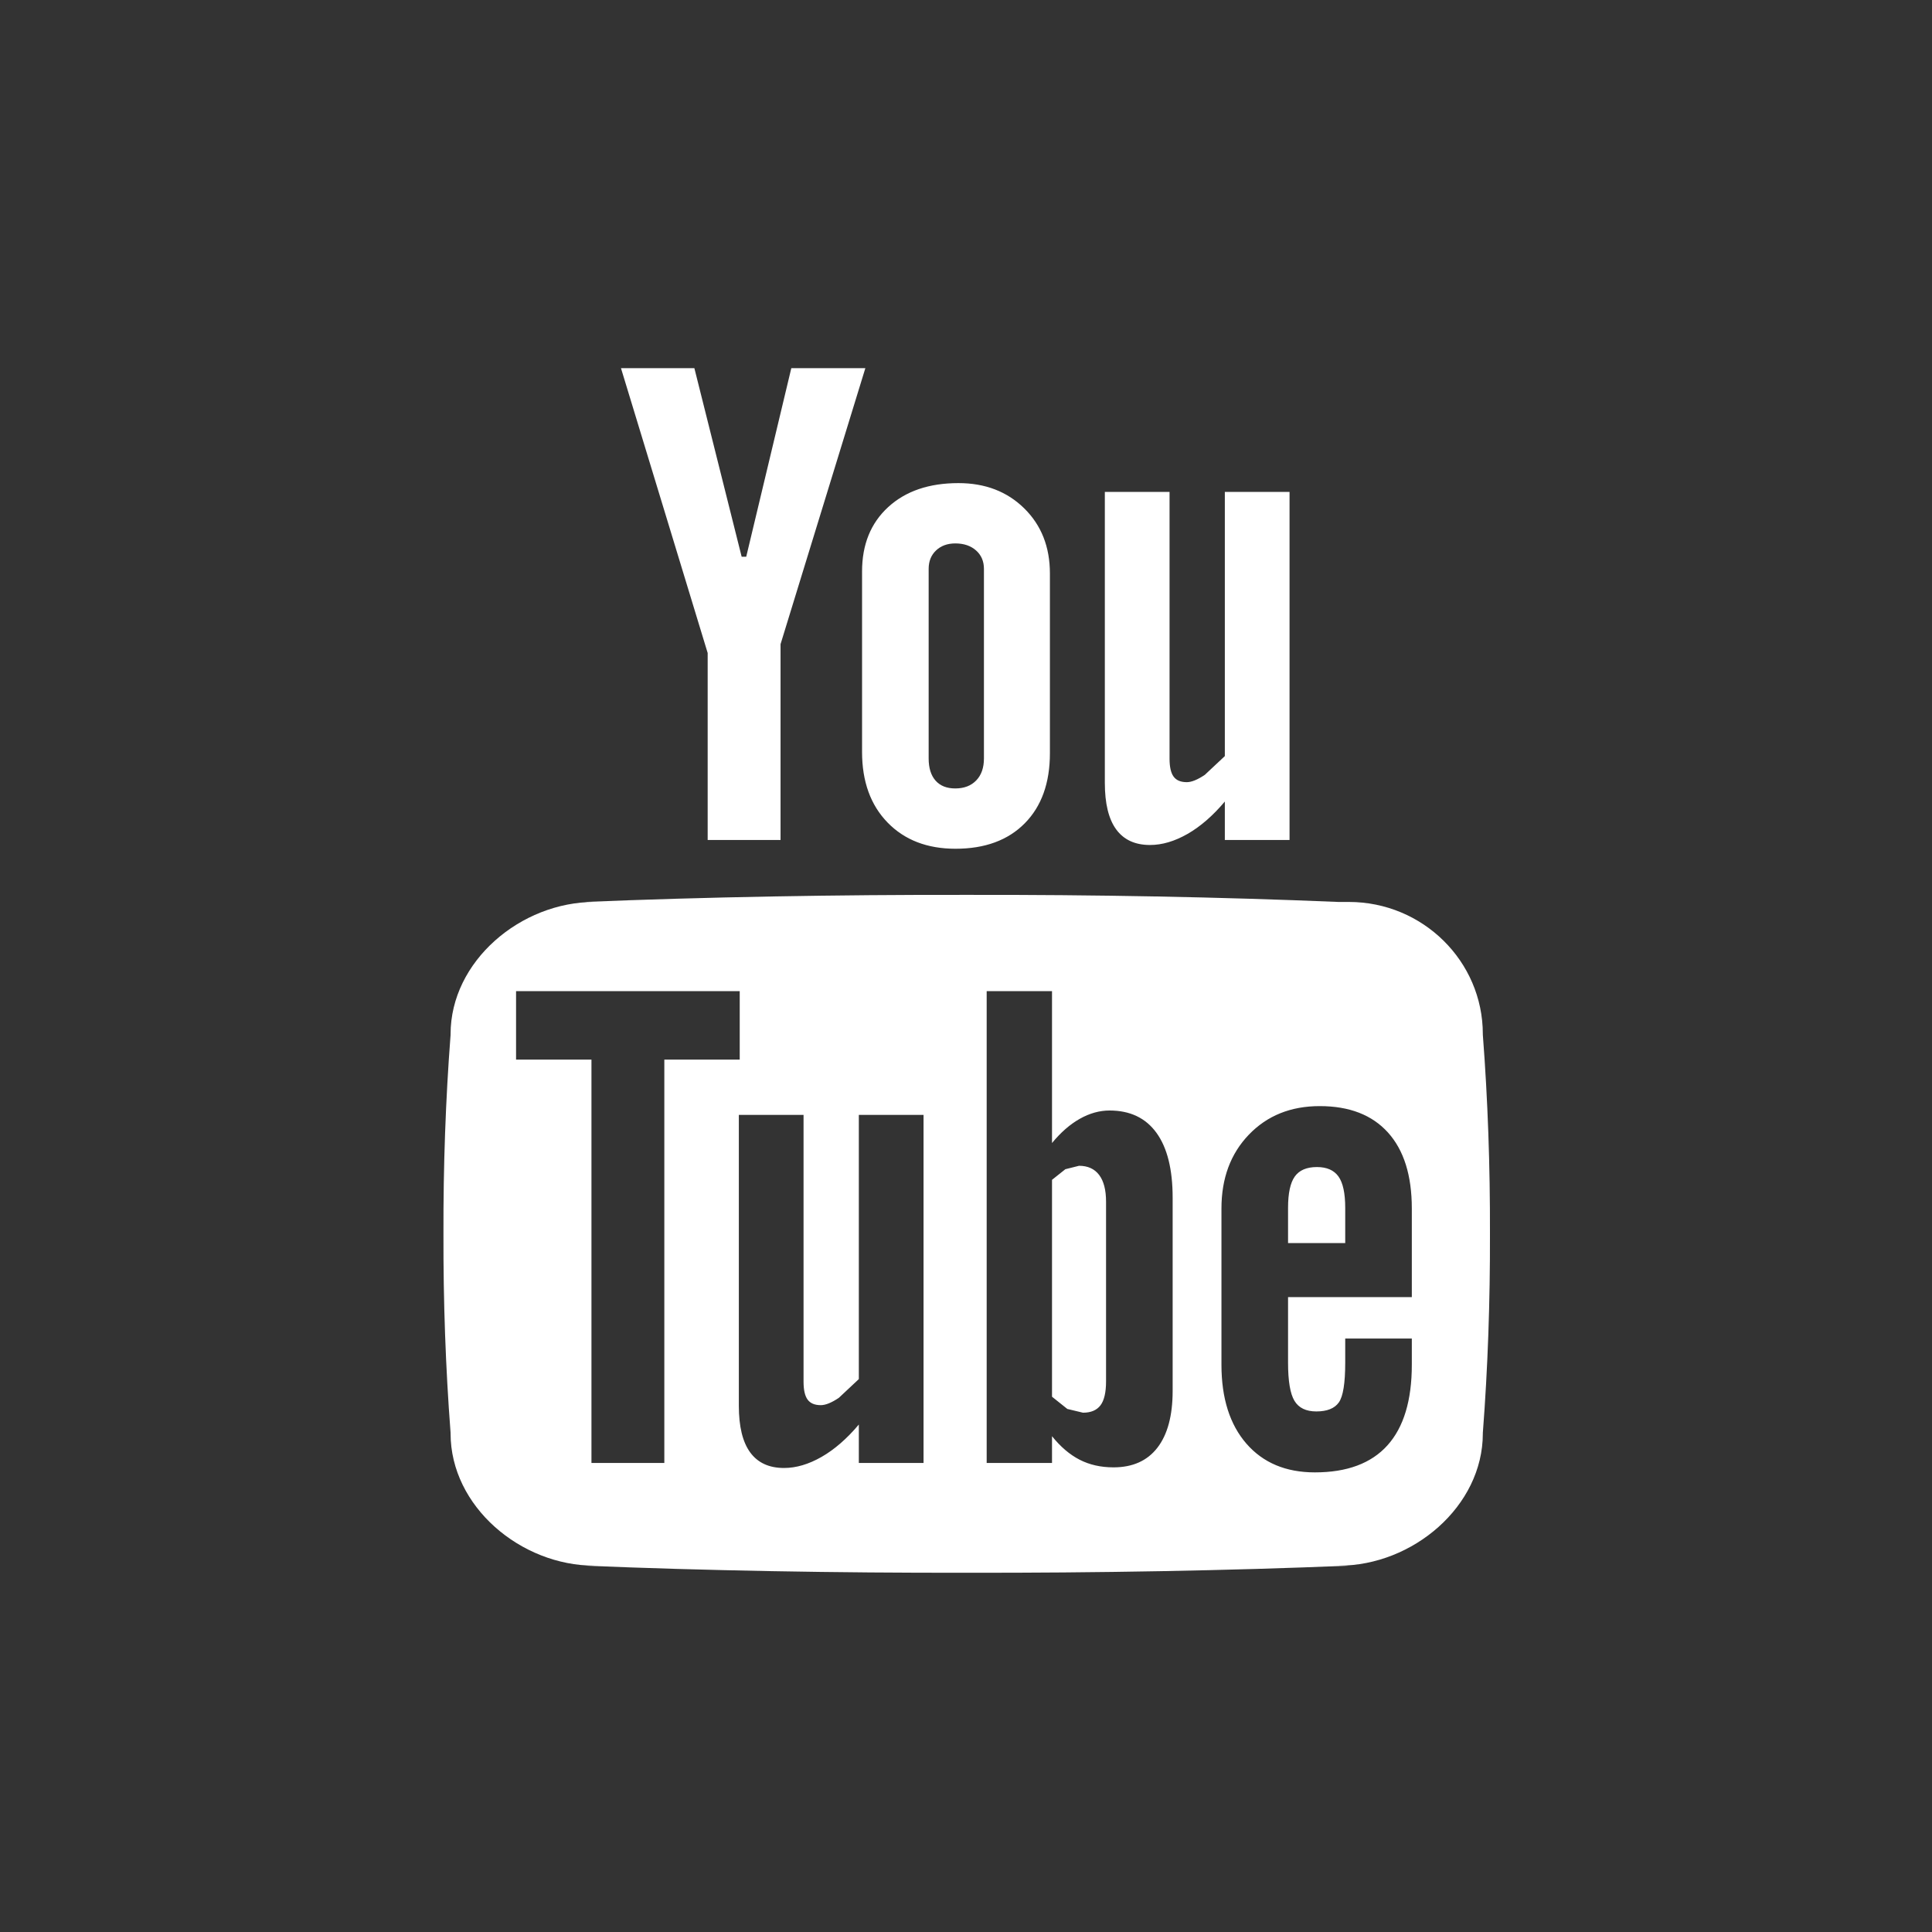 <svg width="800" height="800" viewBox="0 0 800 800" fill="none" xmlns="http://www.w3.org/2000/svg">
<rect x="0" y="0" width="800" height="800" fill="#333333" stroke="none"/>
<path d="M554.047 373.473L554.221 373.48H558.56C589.136 373.48 614.008 398.028 614.008 428.198V428.518L614.036 428.834C616.059 455.236 617.042 482.837 616.96 510.871C617.042 538.955 616.059 566.556 614.036 592.958L614.008 593.275V593.594C614.008 623.767 584.969 648.314 554.394 648.314L558.215 648.319C509.379 650.358 453.484 651.342 400.308 651.244C347.1 651.342 291.208 650.358 242.373 648.319L246.193 648.314C215.617 648.314 186.576 623.767 186.576 593.594V593.275L186.552 592.958C184.527 566.569 183.543 538.968 183.626 510.918C183.543 482.833 184.526 455.232 186.552 428.834L186.576 428.518V428.198C186.576 398.028 215.617 373.48 246.192 373.48L242.372 373.473C291.2 371.434 347.095 370.451 400.277 370.547C453.493 370.451 505.22 371.434 554.047 373.473ZM533.356 500.139C533.356 494.106 534.281 489.783 536.144 487.168C538.002 484.559 541.062 483.249 545.326 483.249C549.406 483.249 552.378 484.559 554.24 487.168C556.098 489.783 557.027 494.106 557.027 500.139V514.727H533.356V500.139ZM584.604 537.099V500.407C584.604 486.729 581.311 476.246 574.734 468.955C568.152 461.662 558.734 458.016 546.476 458.016C534.485 458.016 524.705 461.955 517.138 469.828C509.563 477.706 505.778 487.896 505.778 500.407V565.095C505.778 578.967 509.225 589.866 516.119 597.794C523.015 605.718 532.458 609.681 544.448 609.681C557.787 609.681 567.817 605.941 574.533 598.466C581.246 590.991 584.604 579.866 584.604 565.095V554.271H557.027V564.286C557.027 572.765 556.142 578.251 554.375 580.727C552.606 583.207 549.499 584.446 545.058 584.446C540.788 584.446 537.774 582.984 536.005 580.049C534.238 577.118 533.356 571.862 533.356 564.286V537.099H584.604ZM457.991 572C457.991 576.594 457.214 579.906 455.671 581.932C454.125 583.955 451.714 584.967 448.442 584.967L441.96 583.416L435.618 578.352V488.539L441.142 484.148L446.804 482.729C450.438 482.729 453.216 483.994 455.124 486.514C457.037 489.034 457.991 492.725 457.991 497.587V572ZM459.442 459.837C455.286 459.837 451.183 460.983 447.12 463.271C443.061 465.564 439.228 468.905 435.618 473.303V410.408H408.562V605.779H435.618V594.7C439.138 599.087 442.953 602.337 447.058 604.442C451.161 606.547 455.833 607.6 461.069 607.6C469.007 607.6 475.076 604.886 479.271 599.447C483.465 594.008 485.568 586.166 485.568 575.919V495.964C485.568 484.193 483.332 475.226 478.864 469.072C474.397 462.917 467.922 459.837 459.442 459.837ZM355.625 571.055L347.342 578.814C344.333 580.839 341.845 581.846 339.871 581.846C337.355 581.846 335.537 581.081 334.415 579.553C333.294 578.024 332.733 575.554 332.733 572.137V461.658H305.937V582.118C305.937 590.698 307.507 597.135 310.649 601.427C313.793 605.718 318.462 607.861 324.657 607.861C329.68 607.861 334.867 606.324 340.207 603.265C345.552 600.2 350.686 595.731 355.625 589.869V605.779H382.42V461.658H355.625V571.055ZM306.304 410.408H213.691V438.764H244.909V605.779H275.084V438.764H306.304V410.408ZM257.131 152.439H287.522L307.102 230.531H308.997L327.666 152.439H358.327L323.207 266.74V347.809H293.031V270.391L257.131 152.439ZM384.536 314.046C384.536 318.015 385.487 321.075 387.398 323.238C389.304 325.4 392.027 326.476 395.572 326.476C399.205 326.476 402.088 325.375 404.226 323.168C406.36 320.96 407.428 317.922 407.428 314.046V235.555C407.428 232.405 406.336 229.86 404.157 227.926C401.978 225.991 399.117 225.019 395.572 225.019C392.303 225.019 389.645 225.991 387.601 227.926C385.557 229.86 384.536 232.405 384.536 235.555V314.046ZM356.96 236.637C356.96 225.475 360.565 216.588 367.78 209.972C374.997 203.354 384.689 200.045 396.868 200.045C407.958 200.045 417.042 203.536 424.123 210.512C431.205 217.486 434.745 226.465 434.745 237.449V311.887C434.745 324.222 431.268 333.898 424.326 340.918C417.383 347.939 407.823 351.449 395.648 351.449C383.926 351.449 374.544 347.824 367.513 340.581C360.477 333.337 356.96 323.593 356.96 311.348V236.637ZM533.973 203.687V347.809H507.178V331.899C502.239 337.761 497.101 342.228 491.76 345.294C486.418 348.354 481.232 349.891 476.207 349.891C470.014 349.891 465.342 347.748 462.201 343.454C459.058 339.164 457.489 332.728 457.489 324.147V203.687H484.285V314.165C484.285 317.584 484.846 320.054 485.967 321.582C487.089 323.111 488.906 323.877 491.423 323.877C493.398 323.877 495.885 322.866 498.894 320.843L507.178 313.083V203.687H533.973Z" fill="white"/>
</svg>
